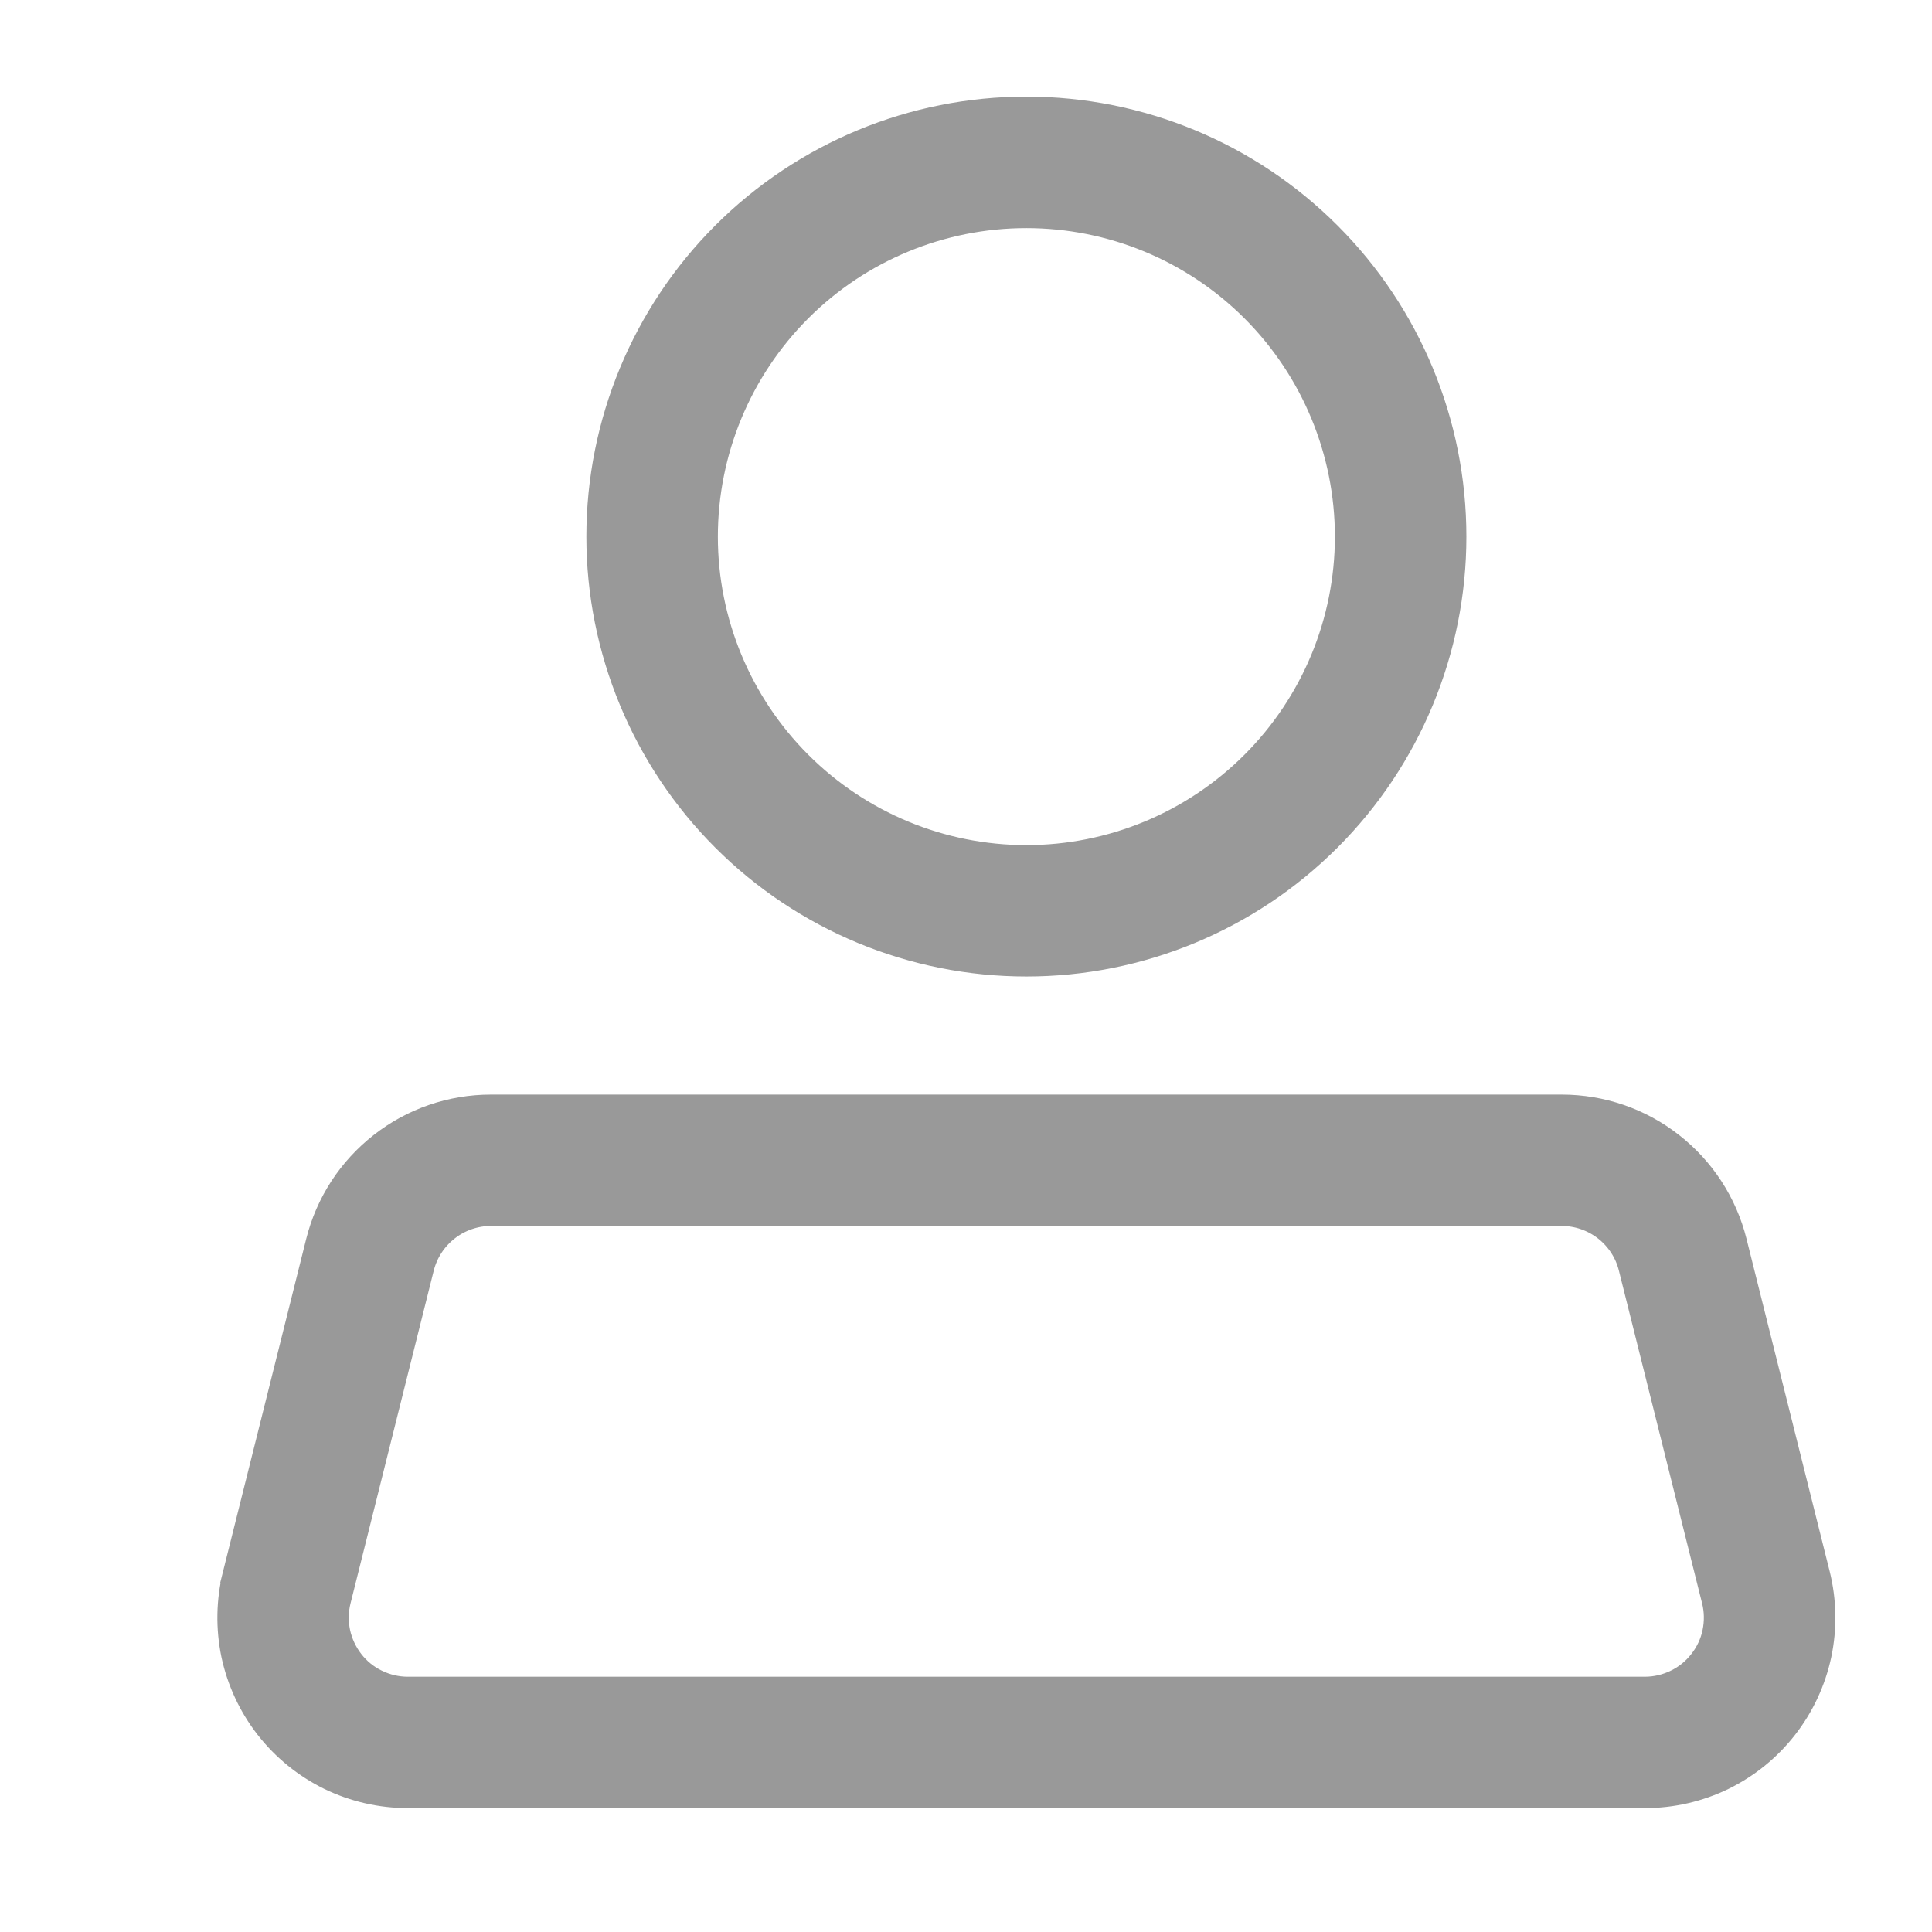 <svg width="16" height="16" viewBox="0 0 16 16" fill="none" xmlns="http://www.w3.org/2000/svg">
<path d="M2.806 13.254L2.806 13.254L3.495 10.499C3.495 10.499 3.495 10.499 3.495 10.499C3.527 10.372 3.6 10.259 3.704 10.178C3.807 10.097 3.935 10.053 4.066 10.053H12.933C13.065 10.053 13.192 10.097 13.296 10.178C13.399 10.259 13.473 10.372 13.504 10.499L14.193 13.254L14.193 13.254C14.215 13.341 14.216 13.431 14.198 13.519C14.18 13.607 14.141 13.689 14.086 13.759C14.031 13.83 13.961 13.887 13.88 13.926C13.8 13.965 13.712 13.986 13.622 13.986H3.377C3.287 13.986 3.199 13.965 3.119 13.926C3.038 13.887 2.968 13.83 2.913 13.759C2.858 13.688 2.82 13.606 2.801 13.519C2.783 13.431 2.784 13.341 2.806 13.254ZM12.934 9.165H12.934H4.066H4.065H4.065C3.736 9.165 3.416 9.275 3.157 9.478C2.897 9.681 2.713 9.964 2.633 10.284L1.944 13.039L2.041 13.063L1.944 13.039C1.89 13.257 1.886 13.484 1.932 13.704C1.979 13.923 2.075 14.129 2.213 14.306C2.351 14.483 2.528 14.626 2.729 14.725C2.931 14.823 3.153 14.874 3.377 14.874H3.377H13.623H13.623C13.848 14.874 14.069 14.823 14.271 14.725C14.473 14.626 14.649 14.483 14.787 14.306C14.925 14.129 15.021 13.923 15.068 13.703C15.114 13.484 15.11 13.257 15.056 13.039L14.367 10.284C14.287 9.964 14.103 9.681 13.843 9.478C13.584 9.275 13.264 9.165 12.934 9.165ZM10.377 6.321C9.879 6.819 9.204 7.099 8.5 7.099C7.796 7.099 7.121 6.819 6.623 6.321C6.125 5.823 5.845 5.148 5.845 4.444C5.845 3.74 6.125 3.064 6.623 2.566C7.121 2.068 7.796 1.789 8.5 1.789C9.204 1.789 9.879 2.068 10.377 2.566C10.875 3.064 11.155 3.74 11.155 4.444C11.155 5.148 10.875 5.823 10.377 6.321ZM5.994 6.949C6.659 7.614 7.56 7.987 8.5 7.987C9.44 7.987 10.341 7.614 11.006 6.949C11.67 6.285 12.044 5.383 12.044 4.444C12.044 3.504 11.67 2.602 11.006 1.938C10.341 1.273 9.44 0.9 8.5 0.9C7.56 0.9 6.659 1.273 5.994 1.938C5.33 2.602 4.956 3.504 4.956 4.444C4.956 5.383 5.33 6.285 5.994 6.949Z" fill="#999999" stroke="#999999" stroke-width="0.2"/>
</svg>
